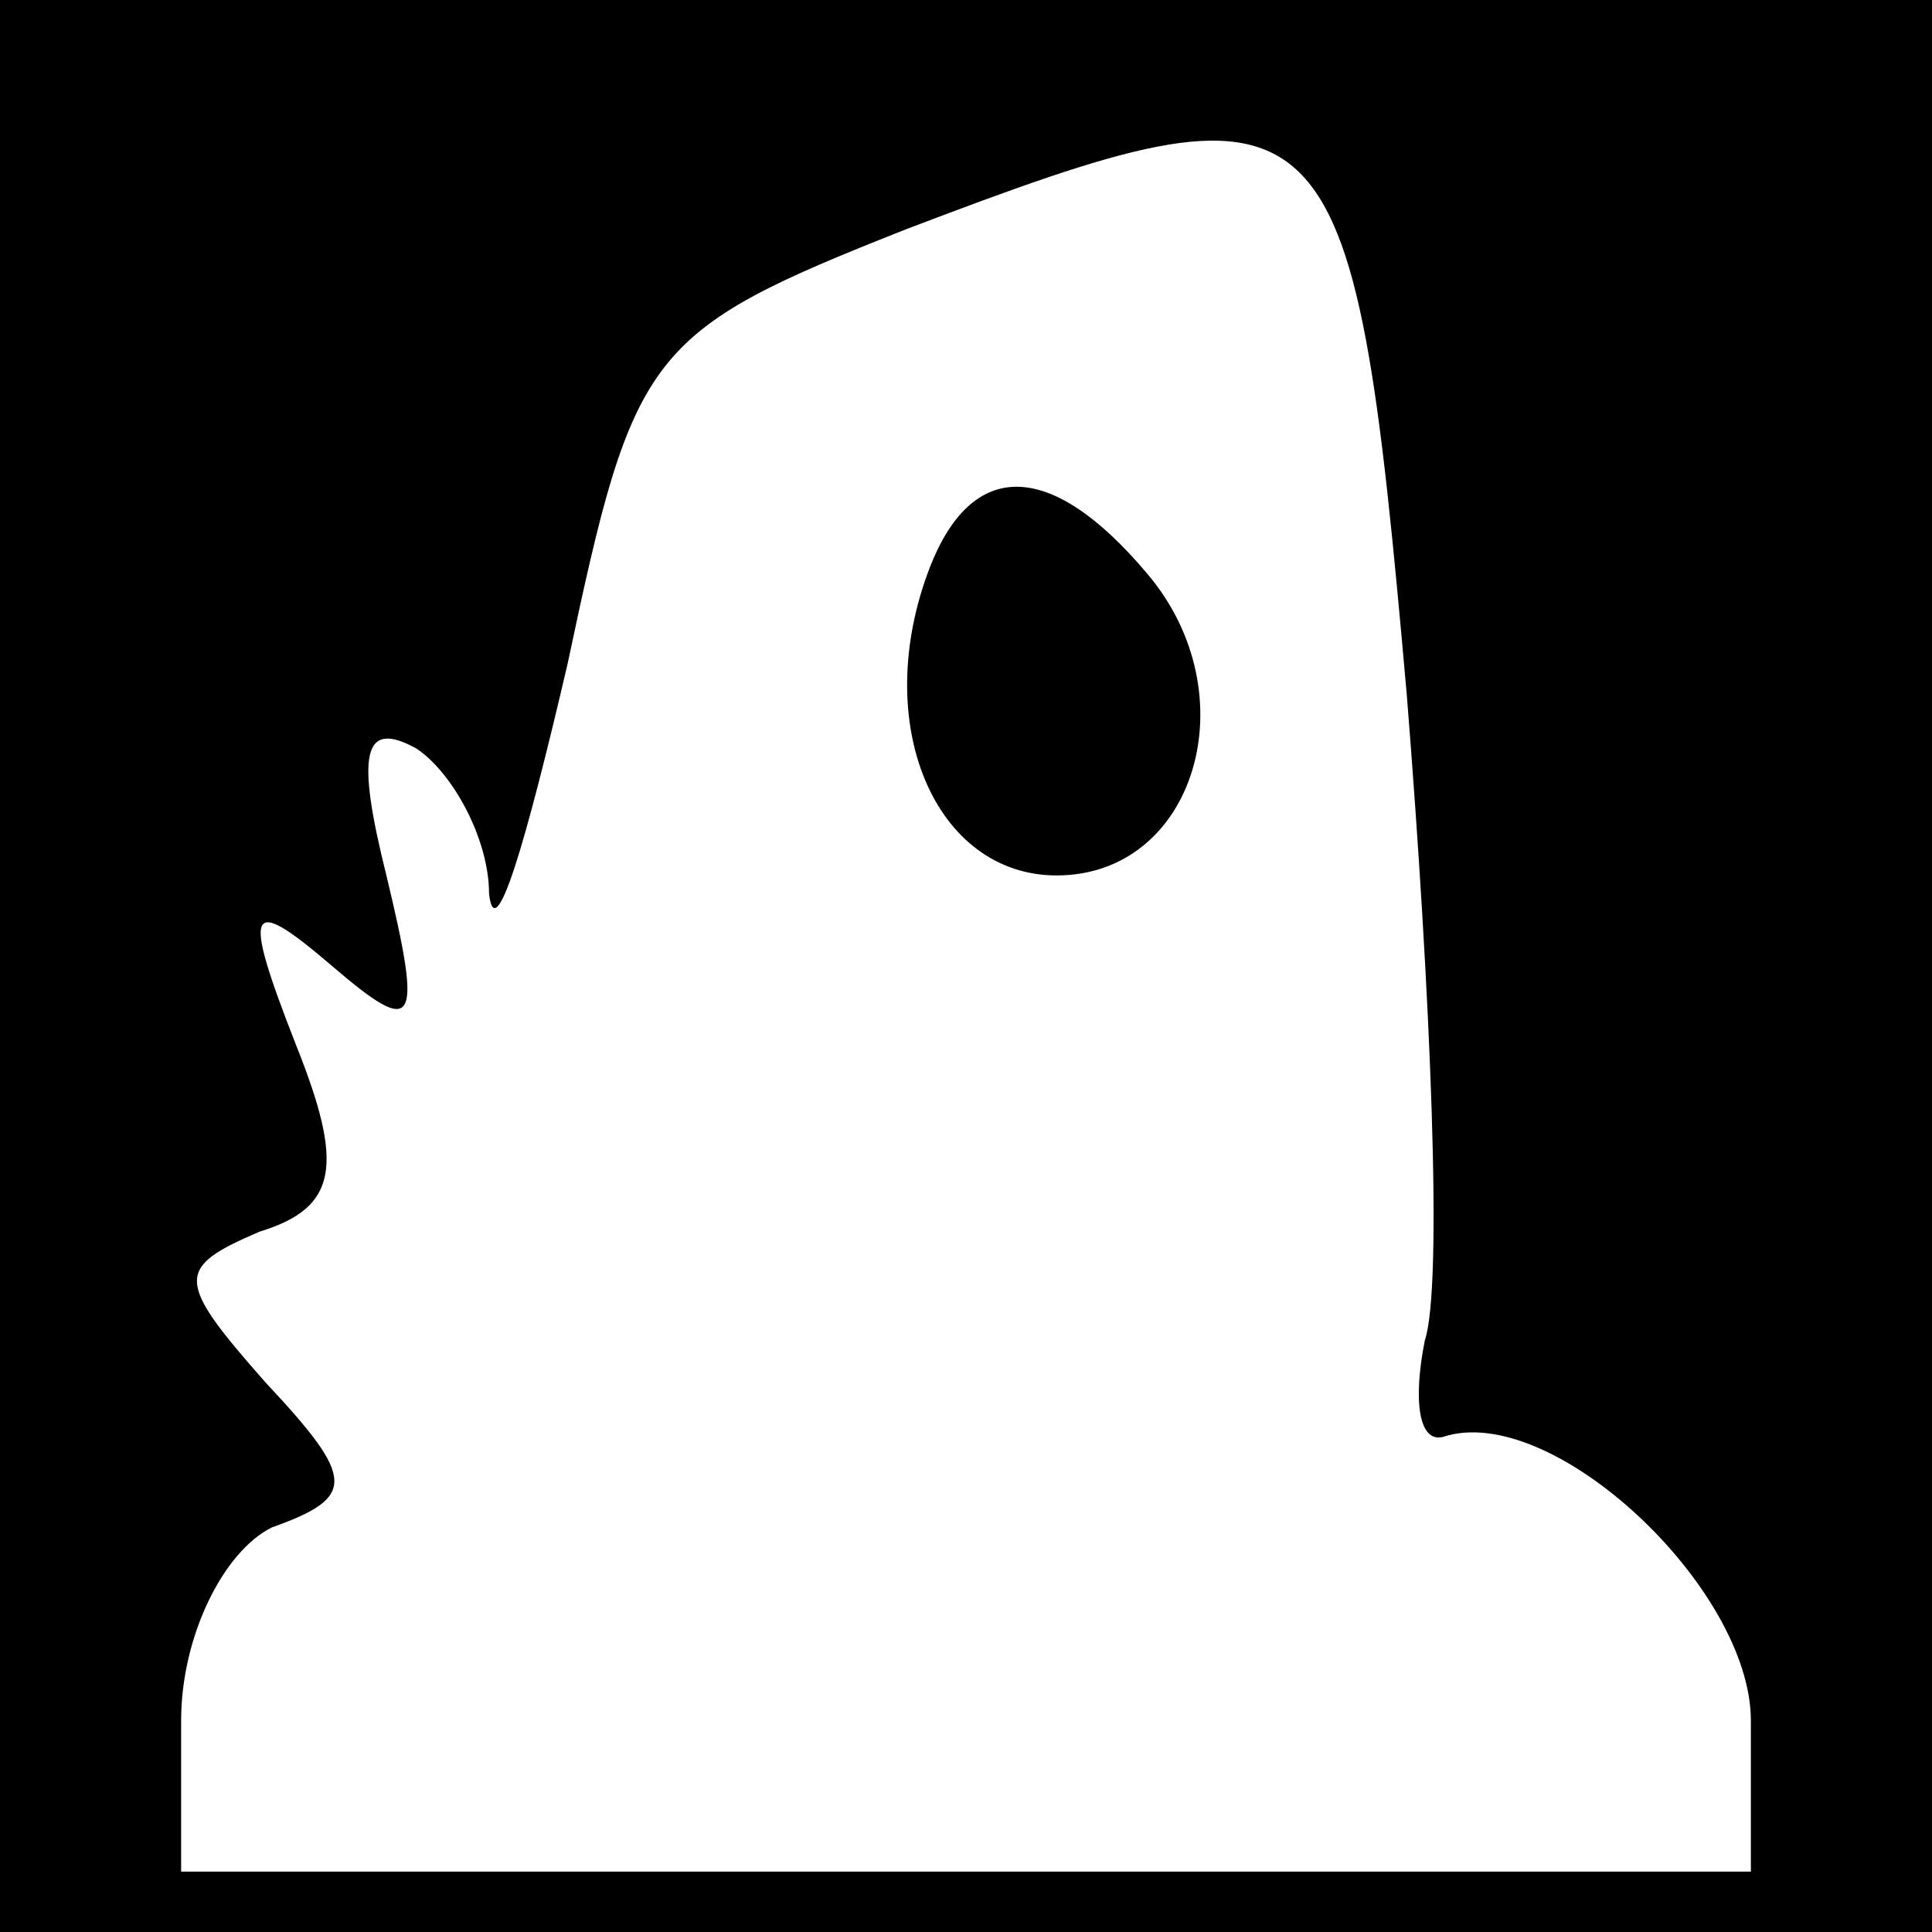 <?xml version="1.0" standalone="no"?>
<!DOCTYPE svg PUBLIC "-//W3C//DTD SVG 20010904//EN"
 "http://www.w3.org/TR/2001/REC-SVG-20010904/DTD/svg10.dtd">
<svg version="1.0" xmlns="http://www.w3.org/2000/svg"
 width="32pt" height="32pt" viewBox="0 0 32 32"
 preserveAspectRatio="xMidYMid meet">
<rect x="0" y="0" width="32" height="32" fill="#808080" stroke="none"/>
<g transform="translate(0,32) scale(0.1,-0.1)"
fill="#000000" stroke="none">
<path fill="#000000" stroke="none" d="M0 160 l0 -160 160 0 160 0 0 160 0
160 -160 0 -160 0 0 -160z"/>
<path fill="#ffffff" stroke="none" d="M233 205 c4 -50 6 -98 3 -107 -2 -10
-1 -17 3 -16 18 6 51 -25 51 -47 l0 -25 -130 0 -130 0 0 25 c0 14 7 28 15 32
14 5 14 8 -1 24 -15 17 -15 19 -1 25 13 4 14 11 6 31 -9 23 -8 25 6 13 14 -12
15 -10 9 15 -5 20 -4 26 5 21 6 -4 12 -15 12 -24 1 -9 6 8 13 38 11 52 13 55
56 72 71 27 74 25 83 -77z"/>
<path fill="#000000" stroke="none" d="M154 226 c-10 -26 1 -51 21 -51 23 0
32 30 15 50 -16 19 -29 19 -36 1z"/>
</g>
</svg>

